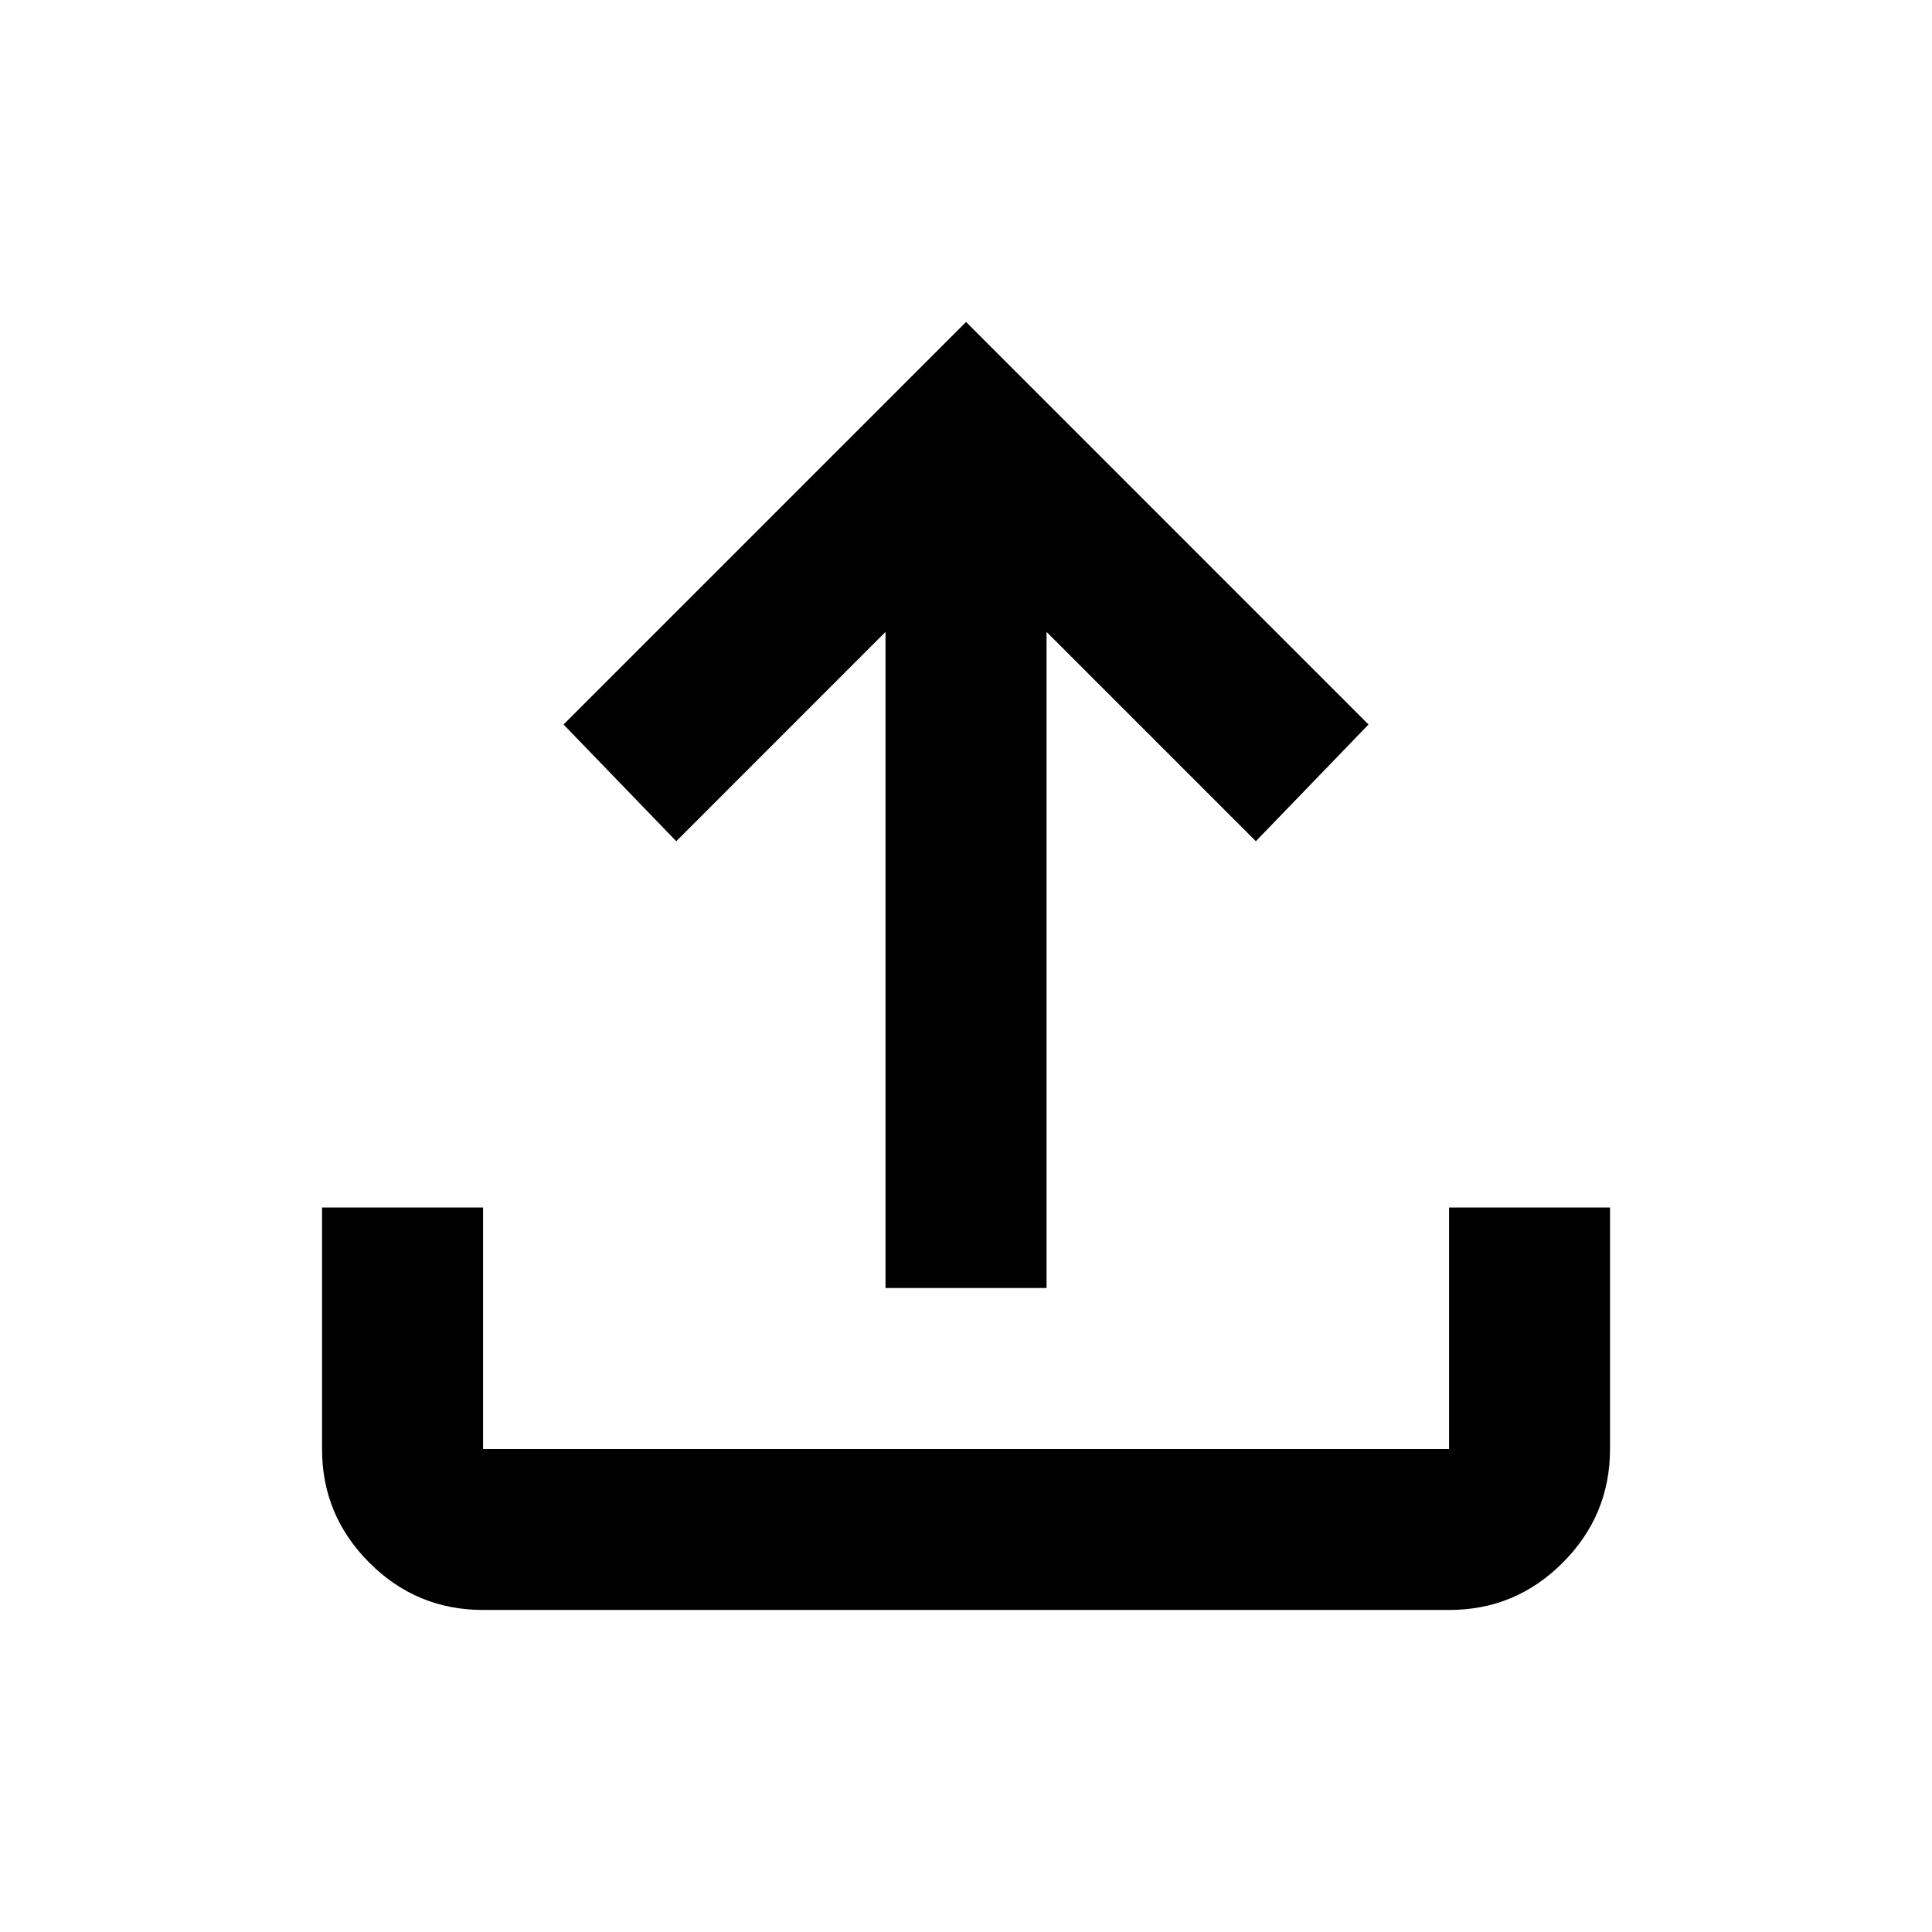 <svg width="29" height="29" viewBox="0 0 29 29" fill="none" xmlns="http://www.w3.org/2000/svg">
<path d="M13.292 19.333V9.485L10.151 12.627L8.459 10.875L14.501 4.833L20.542 10.875L18.851 12.627L15.709 9.485V19.333H13.292ZM7.251 24.166C6.586 24.166 6.017 23.93 5.543 23.456C5.07 22.982 4.833 22.413 4.834 21.75V18.125H7.251V21.75H21.751V18.125H24.167V21.75C24.167 22.414 23.93 22.983 23.457 23.457C22.983 23.931 22.414 24.167 21.751 24.166H7.251Z" fill="black"/>
</svg>
